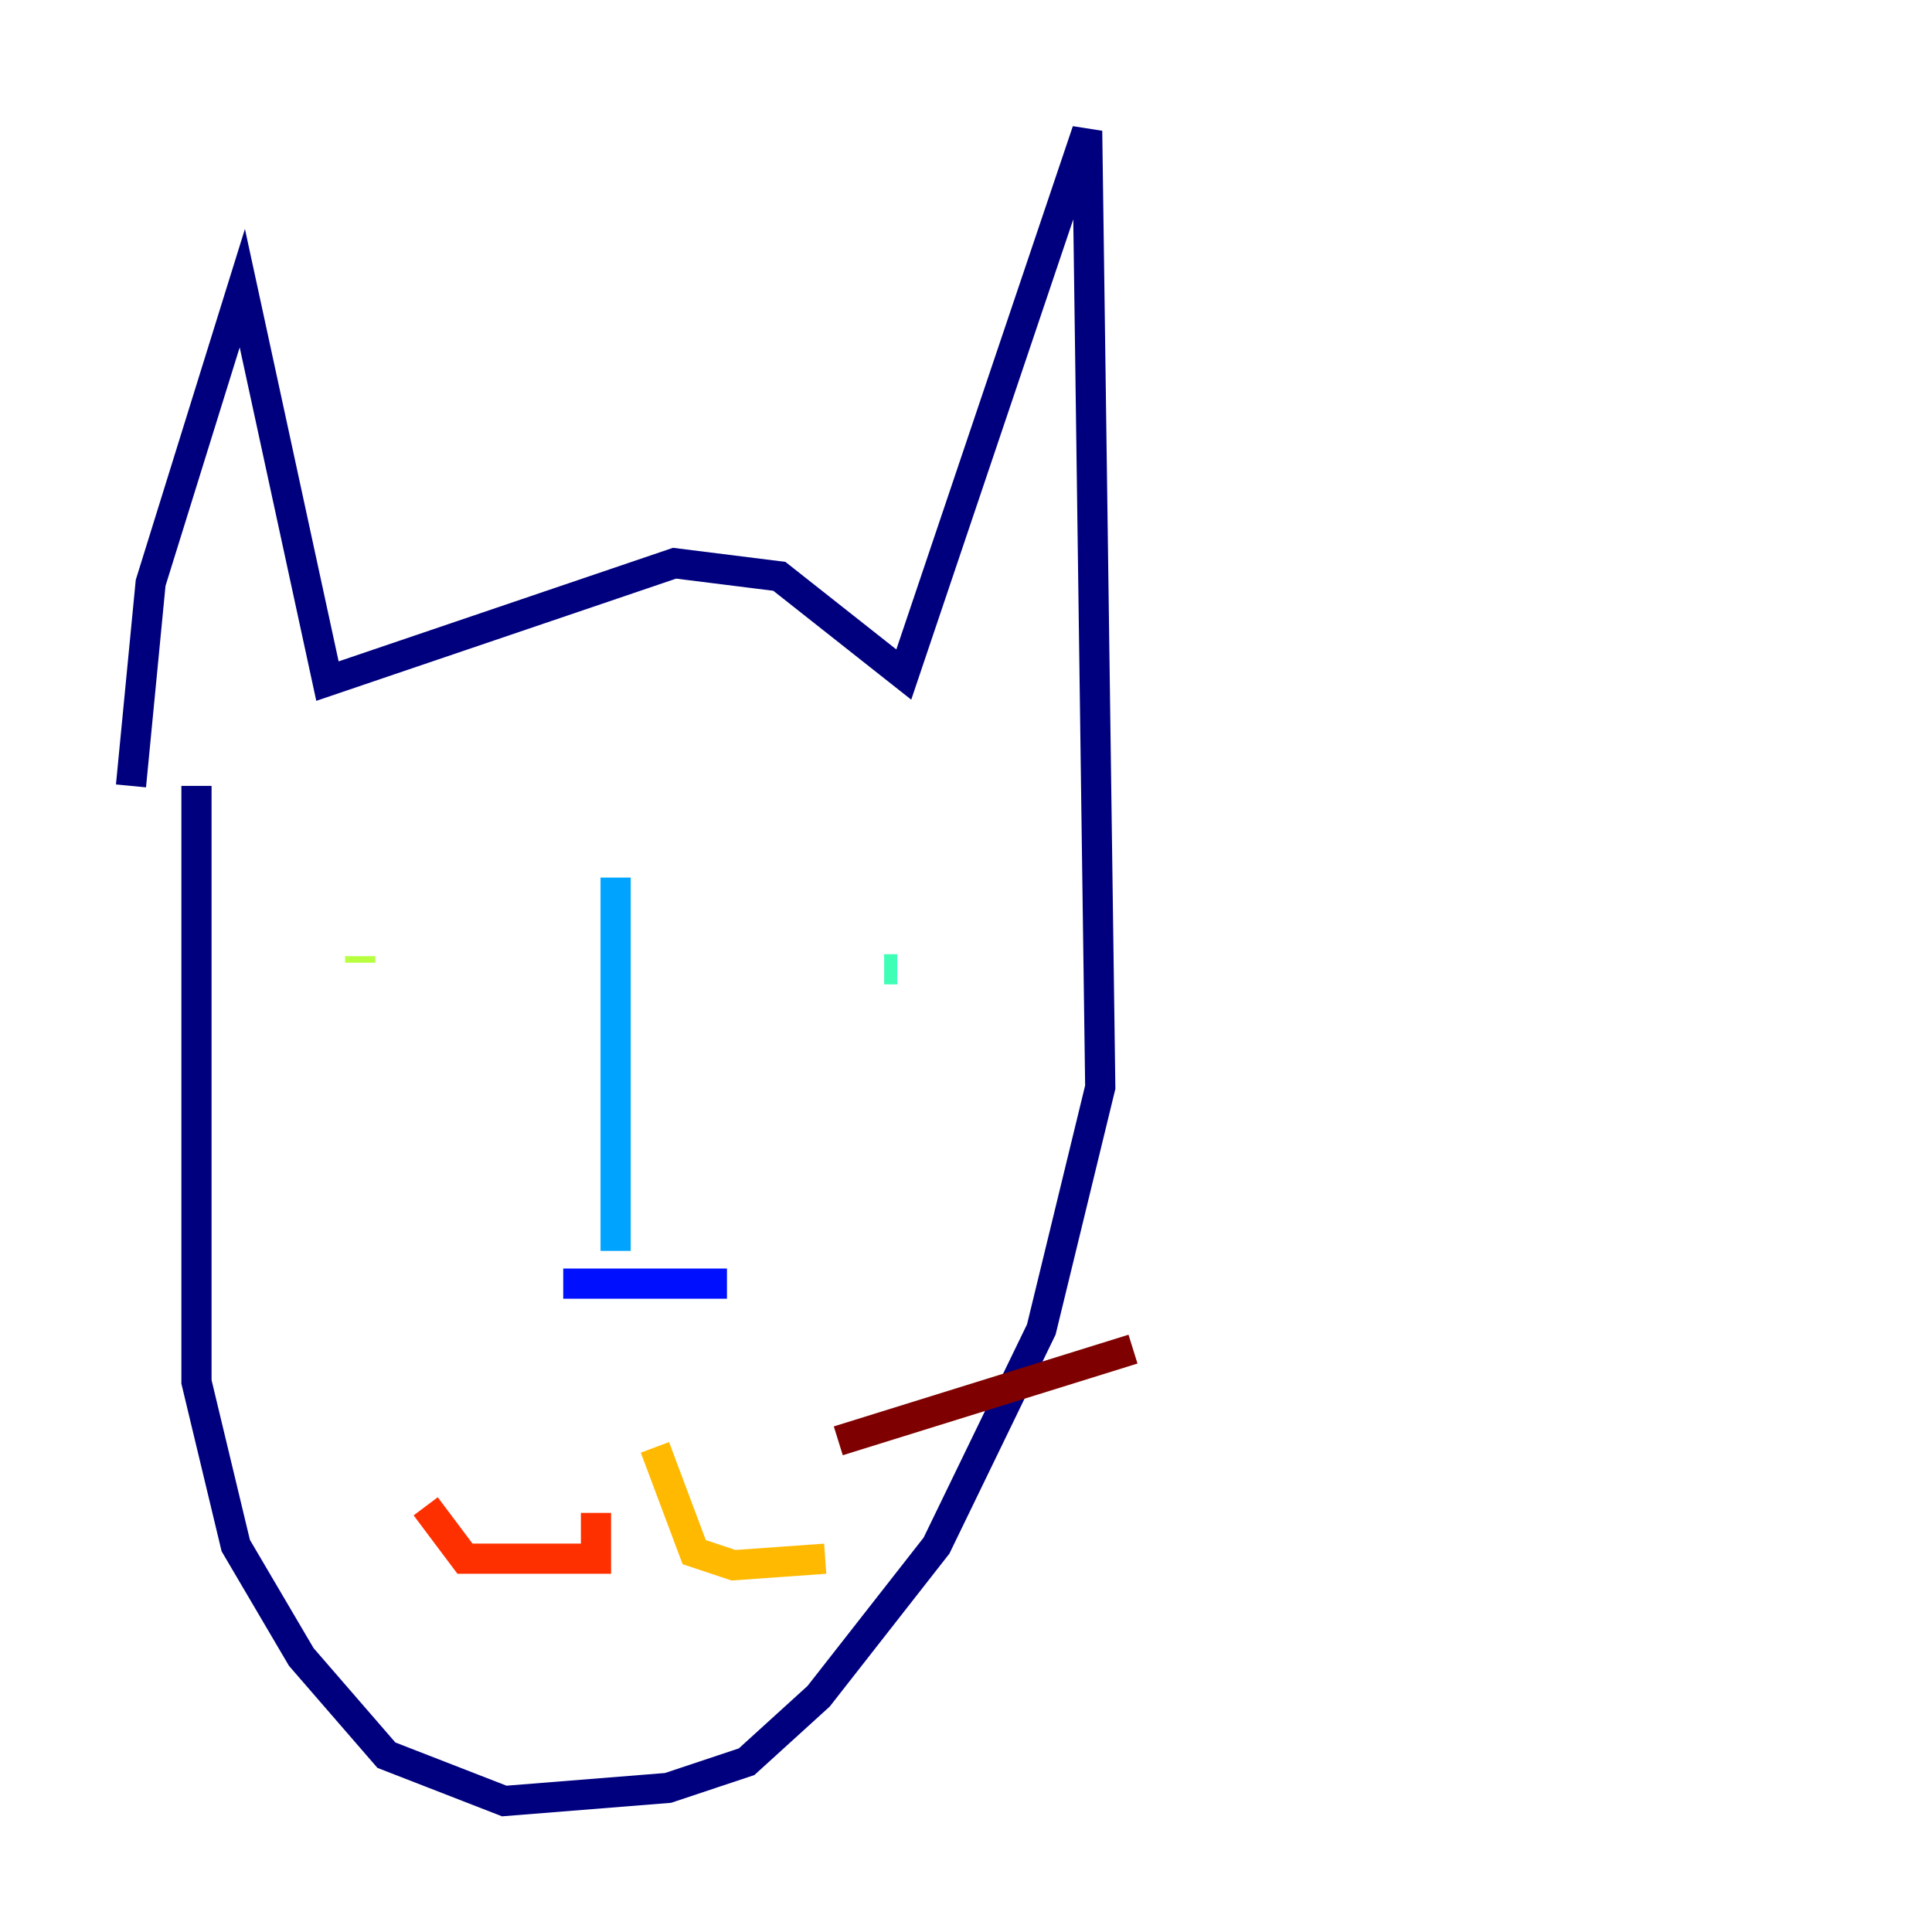<?xml version="1.0" encoding="utf-8" ?>
<svg baseProfile="tiny" height="128" version="1.2" viewBox="0,0,128,128" width="128" xmlns="http://www.w3.org/2000/svg" xmlns:ev="http://www.w3.org/2001/xml-events" xmlns:xlink="http://www.w3.org/1999/xlink"><defs /><polyline fill="none" points="8.678,52.068 9.98,38.617 16.054,19.091 21.695,45.125 44.691,37.315 51.634,38.183 59.878,44.691 72.027,8.678 72.895,72.027 68.99,88.081 62.047,102.4 54.237,112.38 49.464,116.719 44.258,118.454 33.41,119.322 25.6,116.285 19.959,109.776 15.62,102.4 13.017,91.552 13.017,52.068" stroke="#00007f" stroke-width="2" /><polyline fill="none" points="37.315,85.044 48.163,85.044" stroke="#0010ff" stroke-width="2" /><polyline fill="none" points="40.786,58.142 40.786,82.875" stroke="#00a4ff" stroke-width="2" /><polyline fill="none" points="59.444,64.217 58.576,64.217" stroke="#3fffb7" stroke-width="2" /><polyline fill="none" points="23.864,63.783 23.864,63.349" stroke="#b7ff3f" stroke-width="2" /><polyline fill="none" points="43.39,95.891 45.993,102.834 48.597,103.702 54.671,103.268" stroke="#ffb900" stroke-width="2" /><polyline fill="none" points="39.485,100.231 39.485,103.268 30.807,103.268 28.203,99.797" stroke="#ff3000" stroke-width="2" /><polyline fill="none" points="55.539,95.458 75.064,89.383" stroke="#7f0000" stroke-width="2" /></svg>